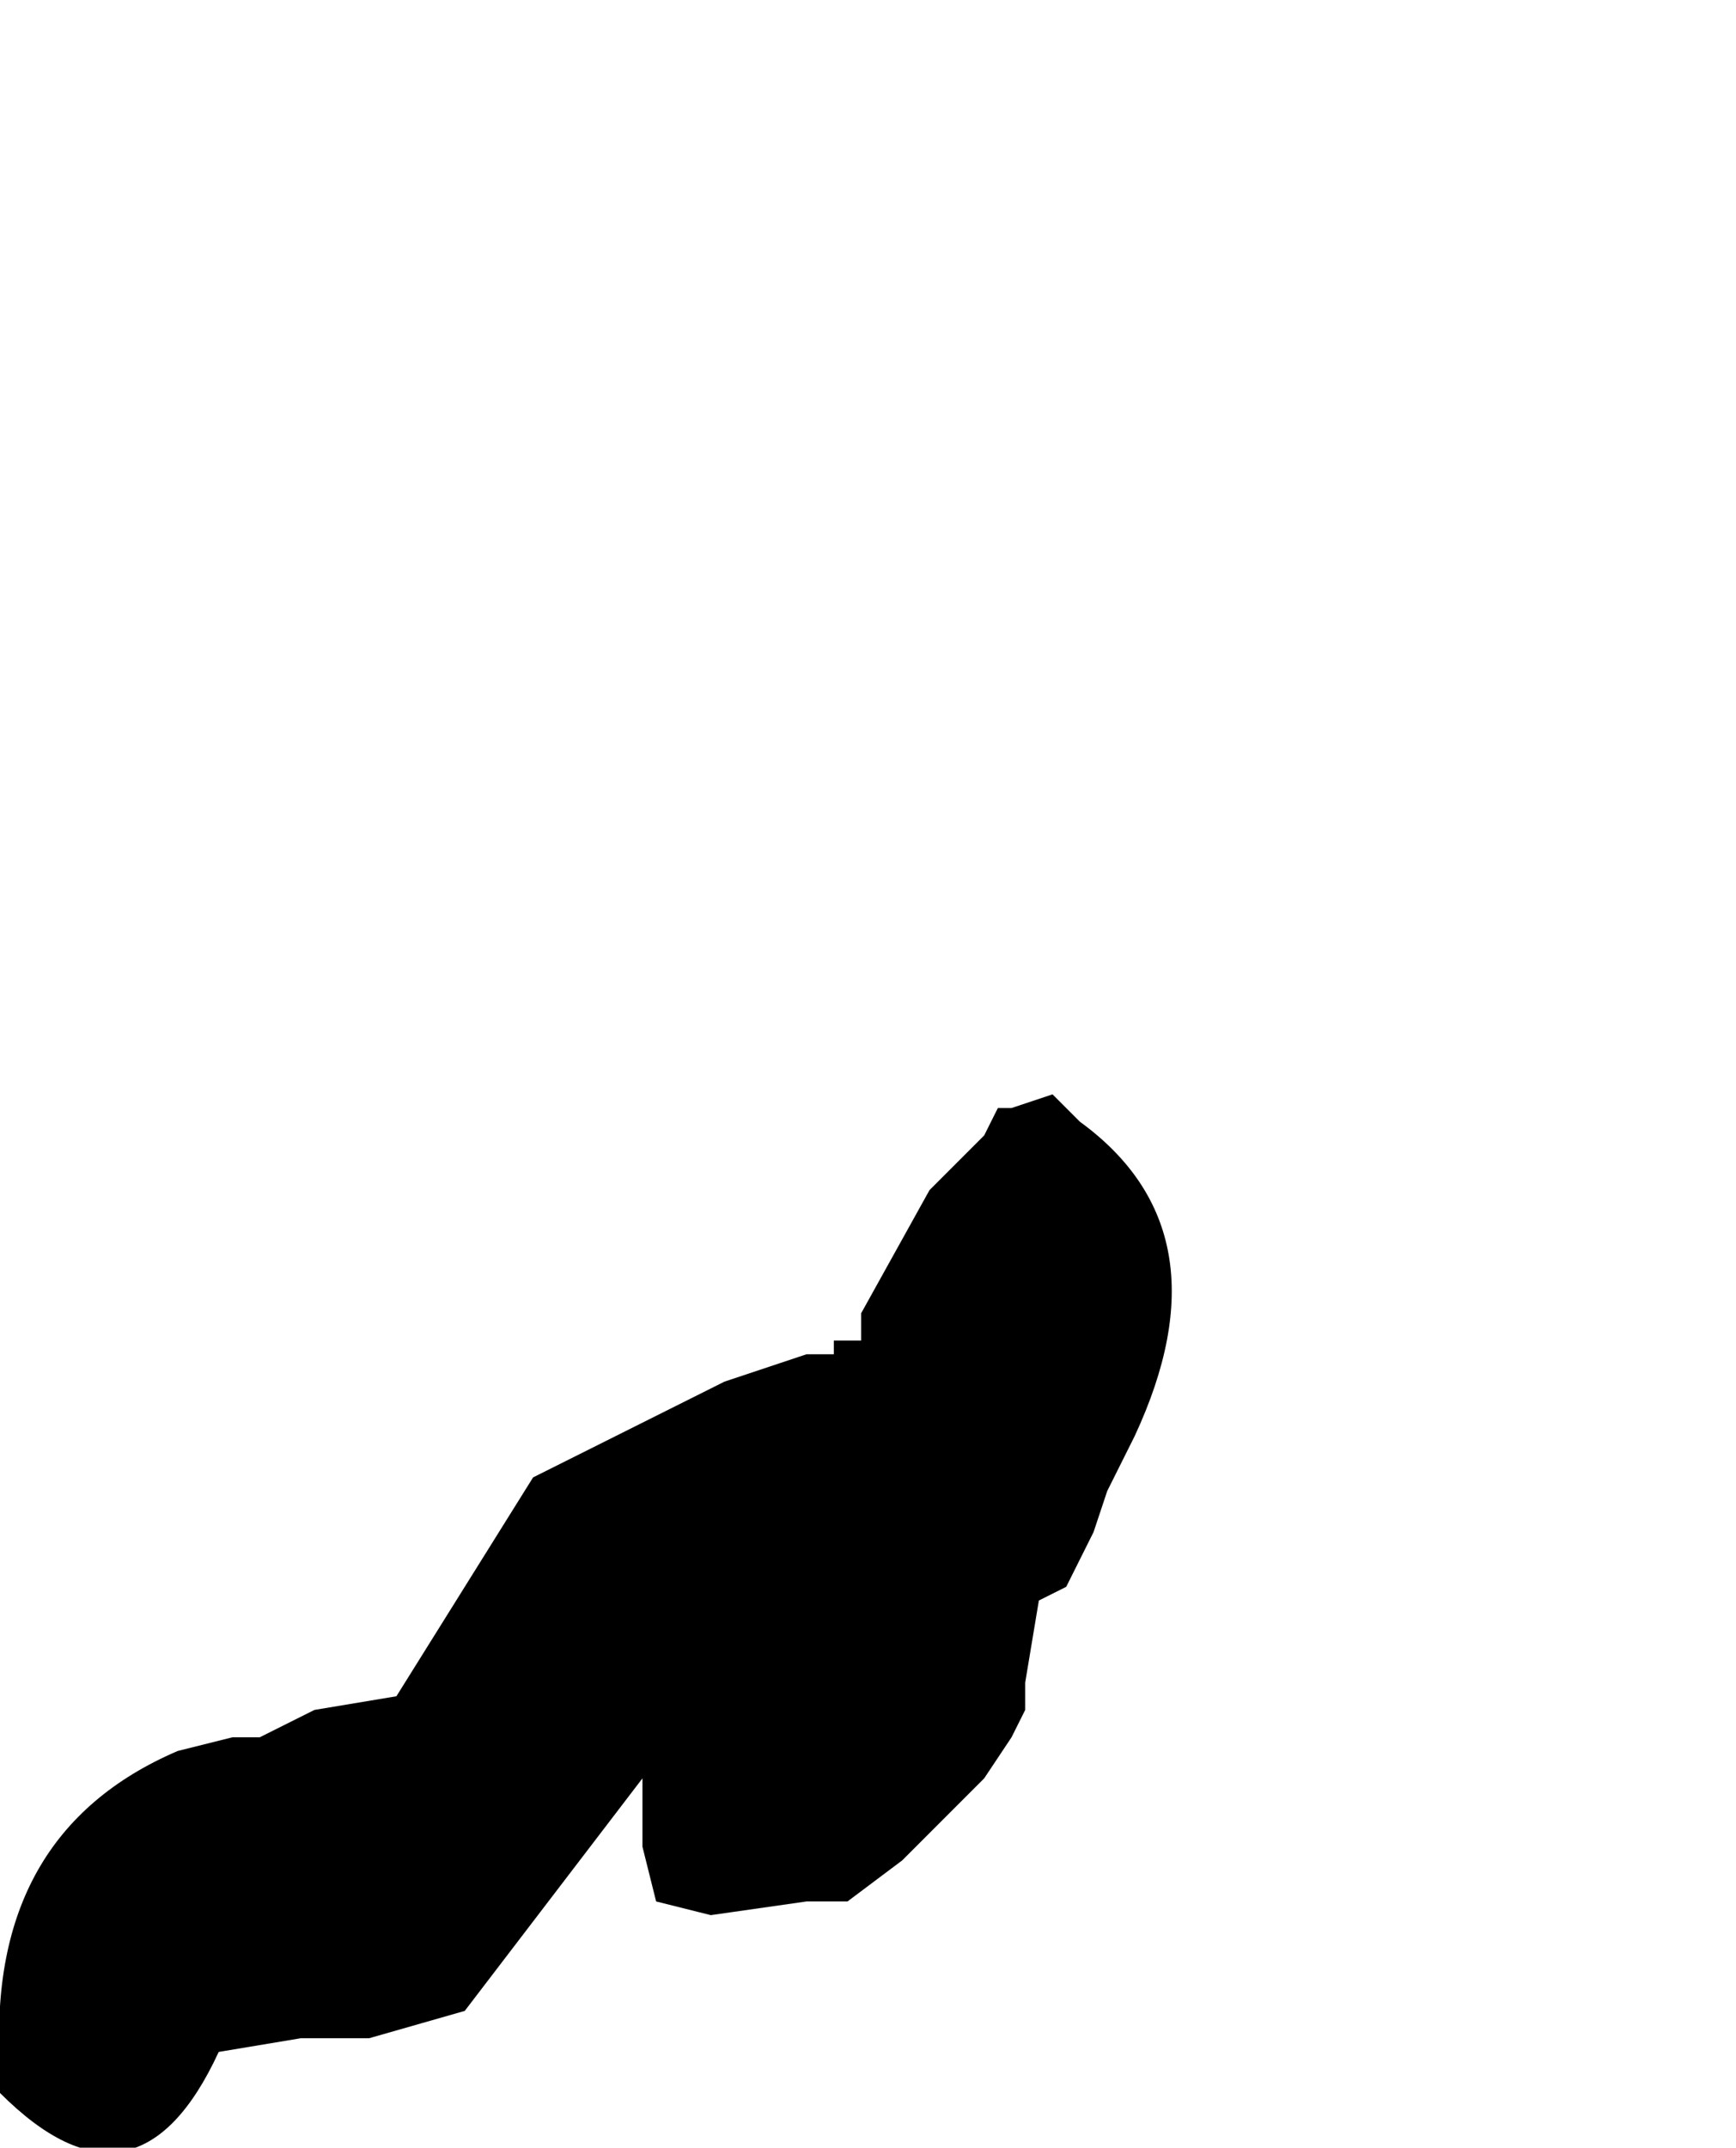 <?xml version="1.0" encoding="UTF-8" standalone="no"?>
<svg xmlns:xlink="http://www.w3.org/1999/xlink" height="7.85px" width="6.35px" xmlns="http://www.w3.org/2000/svg">
  <g transform="matrix(1.0, 0.0, 0.0, 1.0, 0.3, 14.35)">
    <path d="M-0.3 -6.7 L-0.3 -6.7 Q0.2 -6.2 0.5 -6.85 L0.8 -6.9 1.05 -6.9 1.4 -7.0 2.05 -7.85 2.05 -7.6 2.1 -7.4 2.3 -7.35 2.65 -7.4 2.8 -7.4 3.0 -7.55 3.1 -7.65 3.2 -7.75 3.3 -7.85 3.4 -8.0 3.45 -8.1 3.45 -8.2 3.5 -8.5 3.6 -8.55 3.7 -8.75 3.75 -8.9 3.85 -9.1 Q4.2 -9.85 3.65 -10.25 L3.55 -10.35 3.4 -10.3 3.35 -10.3 3.3 -10.2 3.2 -10.1 3.1 -10.0 2.85 -9.55 2.85 -9.45 2.75 -9.45 2.75 -9.4 2.65 -9.4 2.35 -9.3 1.85 -9.05 1.65 -8.95 1.15 -8.15 0.85 -8.1 0.65 -8.0 0.55 -8.0 0.35 -7.95 Q-0.35 -7.65 -0.3 -6.8 L-0.3 -6.7" fill="#000000" fill-rule="evenodd" stroke="none">
      <animate attributeName="fill" dur="2s" repeatCount="indefinite" values="#000000;#000001"/>
      <animate attributeName="fill-opacity" dur="2s" repeatCount="indefinite" values="1.0;1.0"/>
      <animate attributeName="d" dur="2s" repeatCount="indefinite" values="M-0.3 -6.7 L-0.3 -6.7 Q0.2 -6.2 0.5 -6.85 L0.8 -6.9 1.05 -6.9 1.4 -7.0 2.05 -7.85 2.05 -7.6 2.1 -7.4 2.3 -7.35 2.65 -7.4 2.8 -7.4 3.0 -7.55 3.1 -7.65 3.2 -7.75 3.3 -7.85 3.4 -8.0 3.45 -8.1 3.45 -8.2 3.5 -8.5 3.6 -8.55 3.7 -8.75 3.75 -8.9 3.85 -9.1 Q4.2 -9.85 3.65 -10.25 L3.55 -10.35 3.4 -10.3 3.35 -10.3 3.3 -10.2 3.2 -10.1 3.1 -10.0 2.85 -9.55 2.85 -9.45 2.75 -9.45 2.75 -9.4 2.65 -9.4 2.35 -9.3 1.85 -9.05 1.65 -8.95 1.15 -8.15 0.85 -8.1 0.65 -8.0 0.55 -8.0 0.35 -7.95 Q-0.35 -7.65 -0.3 -6.8 L-0.3 -6.7;M0.85 -9.55 L0.85 -9.35 Q1.45 -8.95 1.9 -9.35 L2.1 -9.55 2.3 -9.65 2.65 -9.5 3.55 -10.15 3.75 -10.4 3.85 -10.65 3.95 -10.9 4.05 -11.2 4.2 -11.25 4.35 -11.35 4.35 -11.45 4.4 -11.5 4.45 -11.6 4.6 -11.7 4.6 -11.8 4.65 -11.85 4.85 -11.95 4.95 -12.0 5.55 -12.45 5.75 -12.75 5.9 -13.05 Q6.3 -13.85 5.6 -14.35 L5.45 -14.3 5.3 -14.15 5.3 -14.15 5.2 -14.15 5.2 -14.05 5.15 -13.9 4.85 -13.15 4.75 -13.05 4.7 -13.0 4.6 -13.0 4.5 -13.0 4.15 -12.9 3.4 -12.85 3.35 -12.6 3.2 -11.35 3.1 -11.05 3.0 -10.85 2.85 -10.85 2.55 -10.8 Q1.65 -10.45 0.9 -9.8 L0.85 -9.55"/>
    </path>
    <path d="M-0.3 -6.7 L-0.3 -6.8 Q-0.35 -7.65 0.35 -7.95 L0.55 -8.0 0.65 -8.0 0.85 -8.1 1.15 -8.15 1.65 -8.95 1.85 -9.05 2.35 -9.3 2.65 -9.4 2.75 -9.4 2.75 -9.45 2.85 -9.45 2.85 -9.55 3.1 -10.0 3.2 -10.1 3.3 -10.2 3.35 -10.3 3.4 -10.3 3.55 -10.35 3.65 -10.25 Q4.2 -9.85 3.85 -9.1 L3.75 -8.9 3.7 -8.75 3.6 -8.55 3.5 -8.5 3.45 -8.2 3.45 -8.1 3.4 -8.0 3.3 -7.85 3.2 -7.75 3.1 -7.65 3.0 -7.55 2.8 -7.4 2.65 -7.4 2.3 -7.35 2.1 -7.4 2.05 -7.6 2.05 -7.85 1.4 -7.0 1.05 -6.9 0.8 -6.9 0.5 -6.85 Q0.2 -6.2 -0.3 -6.7 L-0.3 -6.7" fill="none" stroke="#000000" stroke-linecap="round" stroke-linejoin="round" stroke-opacity="0.0" stroke-width="1.0">
      <animate attributeName="stroke" dur="2s" repeatCount="indefinite" values="#000000;#000001"/>
      <animate attributeName="stroke-width" dur="2s" repeatCount="indefinite" values="0.0;0.0"/>
      <animate attributeName="fill-opacity" dur="2s" repeatCount="indefinite" values="0.0;0.0"/>
      <animate attributeName="d" dur="2s" repeatCount="indefinite" values="M-0.3 -6.7 L-0.3 -6.8 Q-0.35 -7.65 0.35 -7.95 L0.55 -8.0 0.65 -8.0 0.85 -8.1 1.15 -8.15 1.65 -8.95 1.85 -9.05 2.35 -9.3 2.65 -9.4 2.75 -9.4 2.75 -9.45 2.85 -9.45 2.85 -9.55 3.1 -10.0 3.2 -10.1 3.3 -10.2 3.35 -10.3 3.4 -10.3 3.55 -10.35 3.65 -10.25 Q4.2 -9.85 3.85 -9.1 L3.75 -8.9 3.7 -8.75 3.6 -8.55 3.5 -8.5 3.45 -8.2 3.45 -8.1 3.4 -8.0 3.3 -7.85 3.2 -7.75 3.1 -7.65 3.0 -7.55 2.8 -7.4 2.65 -7.4 2.3 -7.35 2.1 -7.4 2.05 -7.6 2.05 -7.85 1.4 -7.0 1.05 -6.9 0.8 -6.9 0.5 -6.85 Q0.2 -6.2 -0.3 -6.7 L-0.3 -6.7;M0.85 -9.55 L0.9 -9.8 Q1.65 -10.45 2.55 -10.8 L2.85 -10.85 3.0 -10.85 3.1 -11.05 3.2 -11.35 3.35 -12.6 3.4 -12.85 4.15 -12.9 4.5 -13.0 4.6 -13.0 4.7 -13.0 4.75 -13.05 4.85 -13.15 5.15 -13.9 5.2 -14.05 5.2 -14.15 5.3 -14.15 5.3 -14.15 5.45 -14.3 5.6 -14.35 Q6.3 -13.85 5.9 -13.05 L5.75 -12.75 5.55 -12.45 4.95 -12.0 4.85 -11.95 4.65 -11.85 4.6 -11.8 4.6 -11.7 4.45 -11.6 4.4 -11.5 4.35 -11.45 4.35 -11.35 4.2 -11.25 4.05 -11.2 3.95 -10.9 3.85 -10.65 3.75 -10.4 3.55 -10.15 2.65 -9.5 2.3 -9.65 2.1 -9.55 1.9 -9.35 Q1.45 -8.95 0.85 -9.35 L0.85 -9.55"/>
    </path>
  </g>
</svg>
